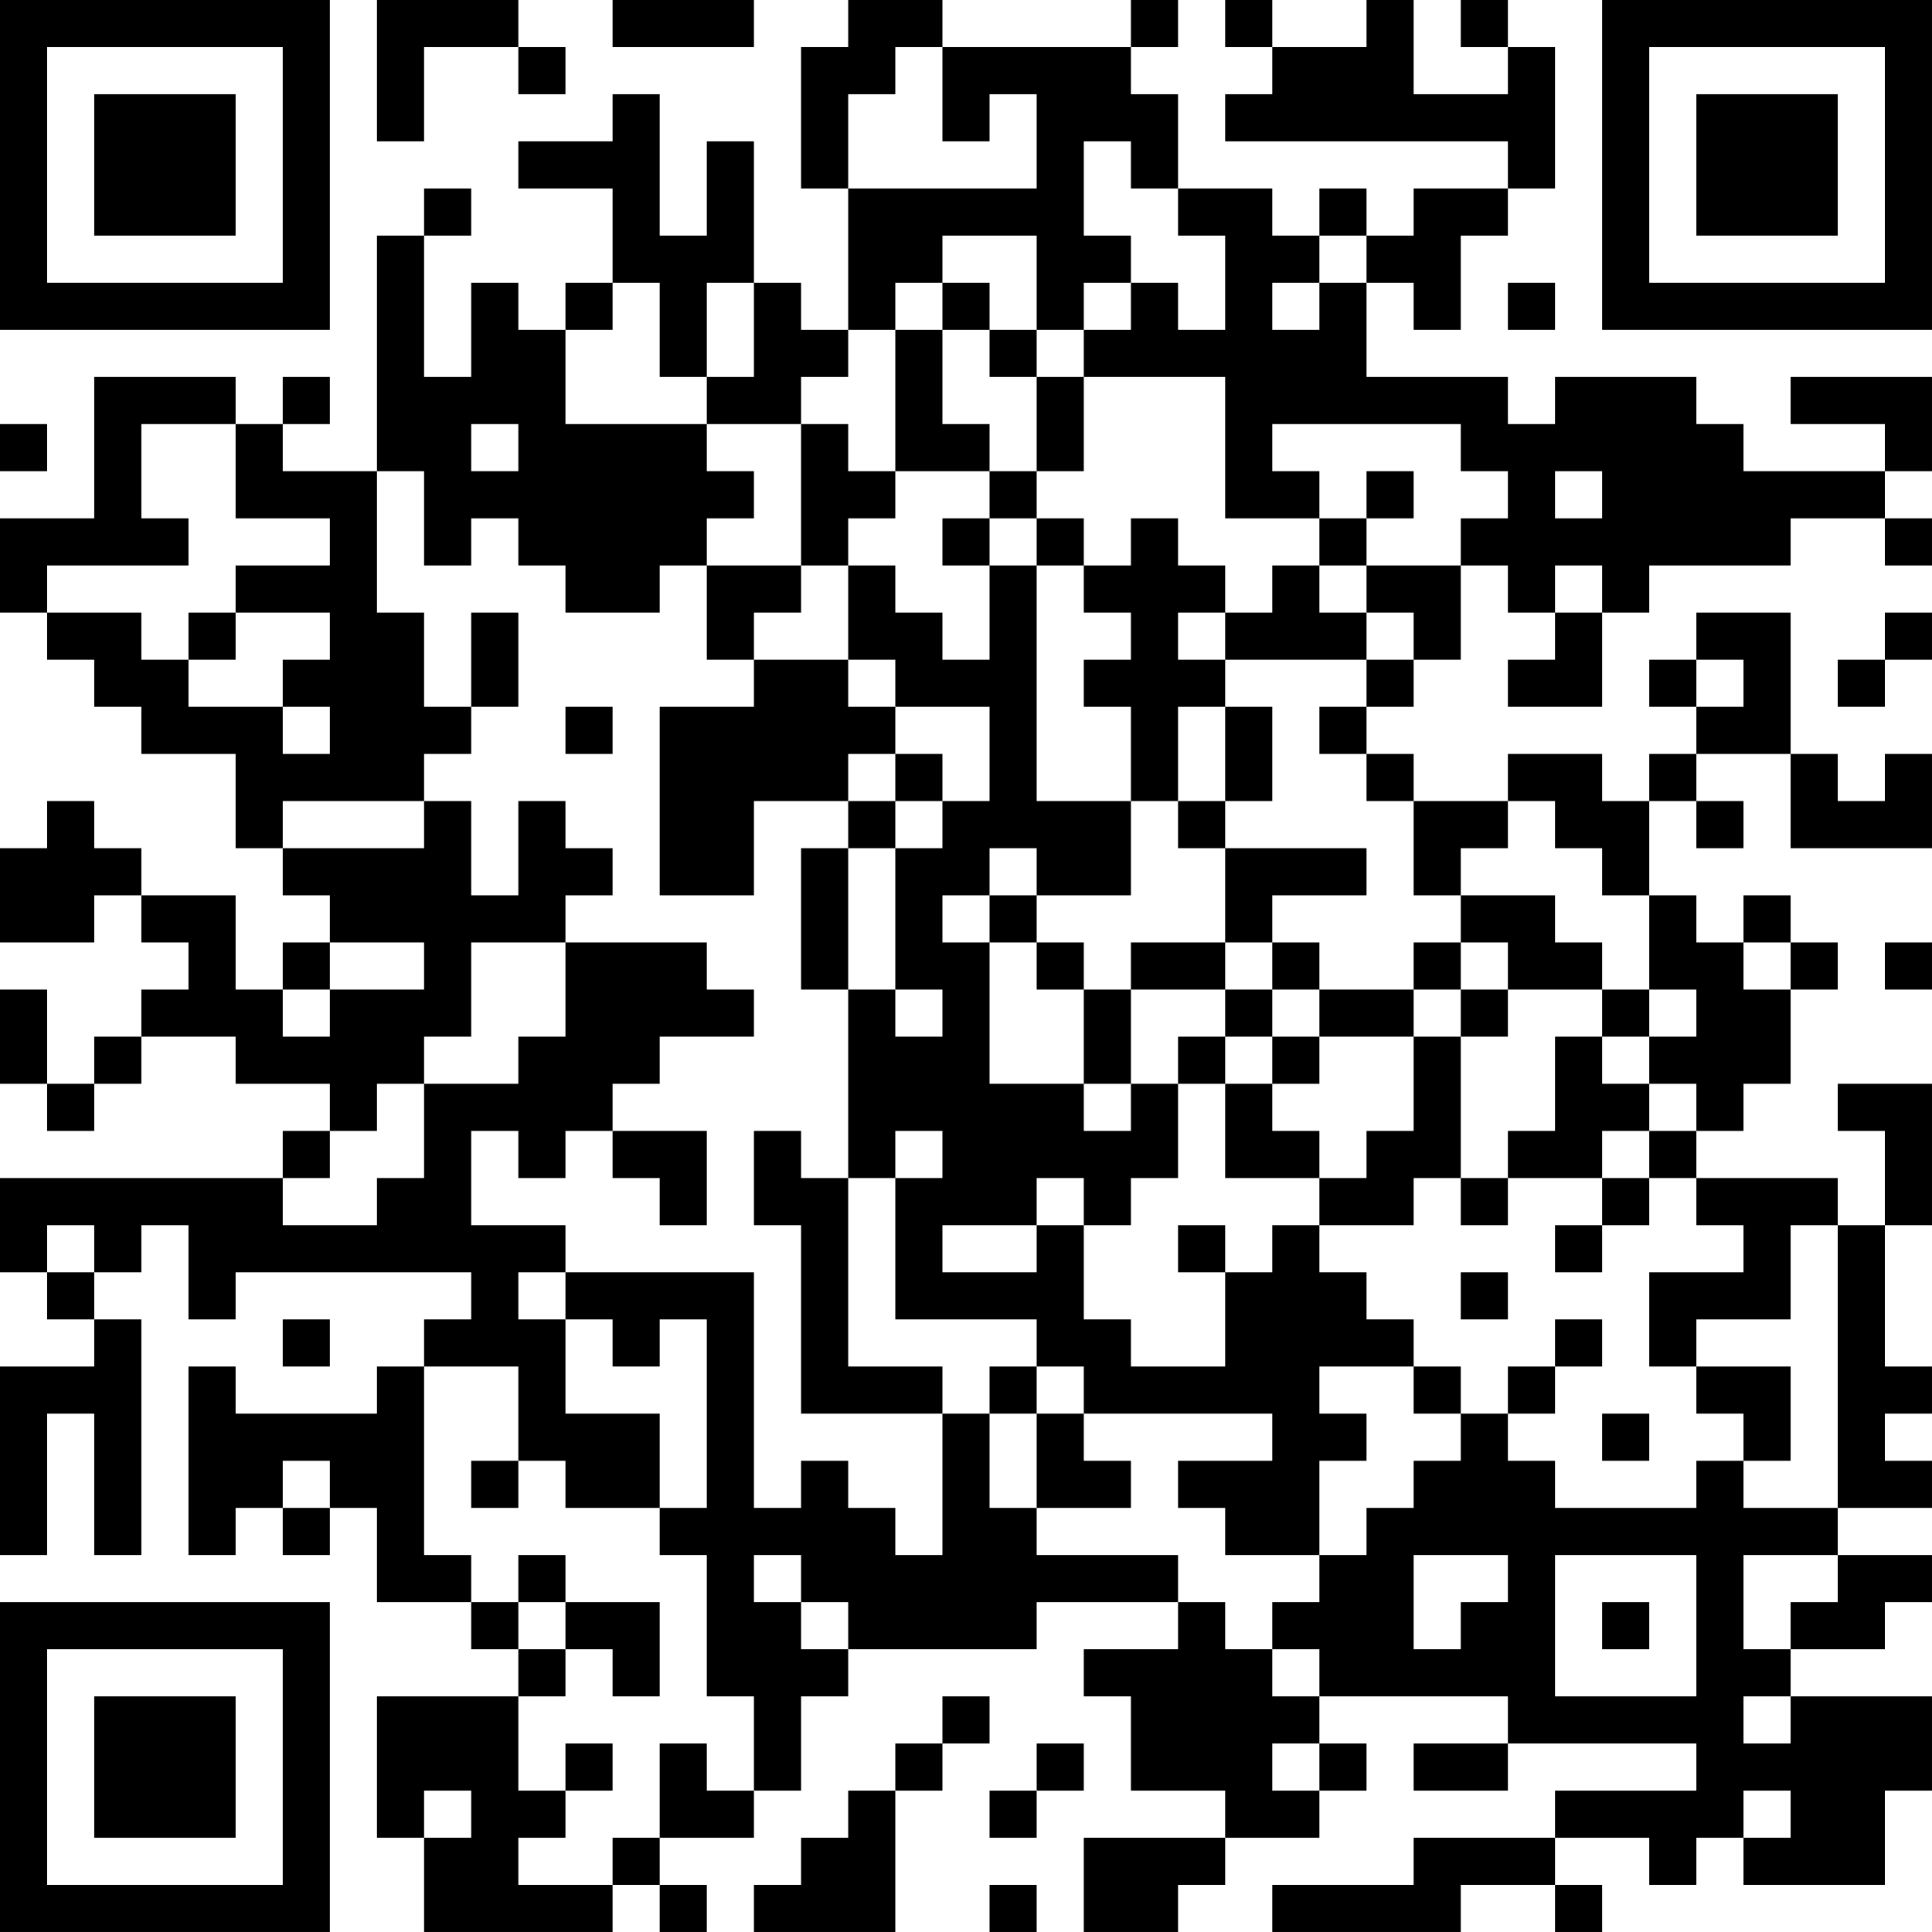 <?xml version="1.0" encoding="UTF-8"?>
<svg xmlns="http://www.w3.org/2000/svg" version="1.1" width="200" height="200" viewBox="0 0 200 200"><rect x="0" y="0" width="200" height="200" fill="#ffffff"/><g transform="scale(4.878)"><g transform="translate(0,0)"><path fill-rule="evenodd" d="M8 0L8 3L9 3L9 1L11 1L11 2L12 2L12 1L11 1L11 0ZM13 0L13 1L16 1L16 0ZM18 0L18 1L17 1L17 4L18 4L18 7L17 7L17 6L16 6L16 3L15 3L15 5L14 5L14 2L13 2L13 3L11 3L11 4L13 4L13 6L12 6L12 7L11 7L11 6L10 6L10 8L9 8L9 5L10 5L10 4L9 4L9 5L8 5L8 10L6 10L6 9L7 9L7 8L6 8L6 9L5 9L5 8L2 8L2 11L0 11L0 13L1 13L1 14L2 14L2 15L3 15L3 16L5 16L5 18L6 18L6 19L7 19L7 20L6 20L6 21L5 21L5 19L3 19L3 18L2 18L2 17L1 17L1 18L0 18L0 20L2 20L2 19L3 19L3 20L4 20L4 21L3 21L3 22L2 22L2 23L1 23L1 21L0 21L0 23L1 23L1 24L2 24L2 23L3 23L3 22L5 22L5 23L7 23L7 24L6 24L6 25L0 25L0 27L1 27L1 28L2 28L2 29L0 29L0 33L1 33L1 30L2 30L2 33L3 33L3 28L2 28L2 27L3 27L3 26L4 26L4 28L5 28L5 27L10 27L10 28L9 28L9 29L8 29L8 30L5 30L5 29L4 29L4 33L5 33L5 32L6 32L6 33L7 33L7 32L8 32L8 34L10 34L10 35L11 35L11 36L8 36L8 39L9 39L9 41L13 41L13 40L14 40L14 41L15 41L15 40L14 40L14 39L16 39L16 38L17 38L17 36L18 36L18 35L22 35L22 34L25 34L25 35L23 35L23 36L24 36L24 38L26 38L26 39L23 39L23 41L25 41L25 40L26 40L26 39L28 39L28 38L29 38L29 37L28 37L28 36L32 36L32 37L30 37L30 38L32 38L32 37L36 37L36 38L33 38L33 39L30 39L30 40L27 40L27 41L31 41L31 40L33 40L33 41L34 41L34 40L33 40L33 39L35 39L35 40L36 40L36 39L37 39L37 40L40 40L40 38L41 38L41 36L38 36L38 35L40 35L40 34L41 34L41 33L39 33L39 32L41 32L41 31L40 31L40 30L41 30L41 29L40 29L40 26L41 26L41 23L39 23L39 24L40 24L40 26L39 26L39 25L36 25L36 24L37 24L37 23L38 23L38 21L39 21L39 20L38 20L38 19L37 19L37 20L36 20L36 19L35 19L35 17L36 17L36 18L37 18L37 17L36 17L36 16L38 16L38 18L41 18L41 16L40 16L40 17L39 17L39 16L38 16L38 13L36 13L36 14L35 14L35 15L36 15L36 16L35 16L35 17L34 17L34 16L32 16L32 17L30 17L30 16L29 16L29 15L30 15L30 14L31 14L31 12L32 12L32 13L33 13L33 14L32 14L32 15L34 15L34 13L35 13L35 12L38 12L38 11L40 11L40 12L41 12L41 11L40 11L40 10L41 10L41 8L38 8L38 9L40 9L40 10L37 10L37 9L36 9L36 8L33 8L33 9L32 9L32 8L29 8L29 6L30 6L30 7L31 7L31 5L32 5L32 4L33 4L33 1L32 1L32 0L31 0L31 1L32 1L32 2L30 2L30 0L29 0L29 1L27 1L27 0L26 0L26 1L27 1L27 2L26 2L26 3L32 3L32 4L30 4L30 5L29 5L29 4L28 4L28 5L27 5L27 4L25 4L25 2L24 2L24 1L25 1L25 0L24 0L24 1L20 1L20 0ZM19 1L19 2L18 2L18 4L22 4L22 2L21 2L21 3L20 3L20 1ZM23 3L23 5L24 5L24 6L23 6L23 7L22 7L22 5L20 5L20 6L19 6L19 7L18 7L18 8L17 8L17 9L15 9L15 8L16 8L16 6L15 6L15 8L14 8L14 6L13 6L13 7L12 7L12 9L15 9L15 10L16 10L16 11L15 11L15 12L14 12L14 13L12 13L12 12L11 12L11 11L10 11L10 12L9 12L9 10L8 10L8 13L9 13L9 15L10 15L10 16L9 16L9 17L6 17L6 18L9 18L9 17L10 17L10 19L11 19L11 17L12 17L12 18L13 18L13 19L12 19L12 20L10 20L10 22L9 22L9 23L8 23L8 24L7 24L7 25L6 25L6 26L8 26L8 25L9 25L9 23L11 23L11 22L12 22L12 20L15 20L15 21L16 21L16 22L14 22L14 23L13 23L13 24L12 24L12 25L11 25L11 24L10 24L10 26L12 26L12 27L11 27L11 28L12 28L12 30L14 30L14 32L12 32L12 31L11 31L11 29L9 29L9 33L10 33L10 34L11 34L11 35L12 35L12 36L11 36L11 38L12 38L12 39L11 39L11 40L13 40L13 39L14 39L14 37L15 37L15 38L16 38L16 36L15 36L15 33L14 33L14 32L15 32L15 28L14 28L14 29L13 29L13 28L12 28L12 27L16 27L16 32L17 32L17 31L18 31L18 32L19 32L19 33L20 33L20 30L21 30L21 32L22 32L22 33L25 33L25 34L26 34L26 35L27 35L27 36L28 36L28 35L27 35L27 34L28 34L28 33L29 33L29 32L30 32L30 31L31 31L31 30L32 30L32 31L33 31L33 32L36 32L36 31L37 31L37 32L39 32L39 26L38 26L38 28L36 28L36 29L35 29L35 27L37 27L37 26L36 26L36 25L35 25L35 24L36 24L36 23L35 23L35 22L36 22L36 21L35 21L35 19L34 19L34 18L33 18L33 17L32 17L32 18L31 18L31 19L30 19L30 17L29 17L29 16L28 16L28 15L29 15L29 14L30 14L30 13L29 13L29 12L31 12L31 11L32 11L32 10L31 10L31 9L27 9L27 10L28 10L28 11L26 11L26 8L23 8L23 7L24 7L24 6L25 6L25 7L26 7L26 5L25 5L25 4L24 4L24 3ZM28 5L28 6L27 6L27 7L28 7L28 6L29 6L29 5ZM20 6L20 7L19 7L19 10L18 10L18 9L17 9L17 12L15 12L15 14L16 14L16 15L14 15L14 19L16 19L16 17L18 17L18 18L17 18L17 21L18 21L18 25L17 25L17 24L16 24L16 26L17 26L17 30L20 30L20 29L18 29L18 25L19 25L19 28L22 28L22 29L21 29L21 30L22 30L22 32L24 32L24 31L23 31L23 30L27 30L27 31L25 31L25 32L26 32L26 33L28 33L28 31L29 31L29 30L28 30L28 29L30 29L30 30L31 30L31 29L30 29L30 28L29 28L29 27L28 27L28 26L30 26L30 25L31 25L31 26L32 26L32 25L34 25L34 26L33 26L33 27L34 27L34 26L35 26L35 25L34 25L34 24L35 24L35 23L34 23L34 22L35 22L35 21L34 21L34 20L33 20L33 19L31 19L31 20L30 20L30 21L28 21L28 20L27 20L27 19L29 19L29 18L26 18L26 17L27 17L27 15L26 15L26 14L29 14L29 13L28 13L28 12L29 12L29 11L30 11L30 10L29 10L29 11L28 11L28 12L27 12L27 13L26 13L26 12L25 12L25 11L24 11L24 12L23 12L23 11L22 11L22 10L23 10L23 8L22 8L22 7L21 7L21 6ZM32 6L32 7L33 7L33 6ZM20 7L20 9L21 9L21 10L19 10L19 11L18 11L18 12L17 12L17 13L16 13L16 14L18 14L18 15L19 15L19 16L18 16L18 17L19 17L19 18L18 18L18 21L19 21L19 22L20 22L20 21L19 21L19 18L20 18L20 17L21 17L21 15L19 15L19 14L18 14L18 12L19 12L19 13L20 13L20 14L21 14L21 12L22 12L22 17L24 17L24 19L22 19L22 18L21 18L21 19L20 19L20 20L21 20L21 23L23 23L23 24L24 24L24 23L25 23L25 25L24 25L24 26L23 26L23 25L22 25L22 26L20 26L20 27L22 27L22 26L23 26L23 28L24 28L24 29L26 29L26 27L27 27L27 26L28 26L28 25L29 25L29 24L30 24L30 22L31 22L31 25L32 25L32 24L33 24L33 22L34 22L34 21L32 21L32 20L31 20L31 21L30 21L30 22L28 22L28 21L27 21L27 20L26 20L26 18L25 18L25 17L26 17L26 15L25 15L25 17L24 17L24 15L23 15L23 14L24 14L24 13L23 13L23 12L22 12L22 11L21 11L21 10L22 10L22 8L21 8L21 7ZM0 9L0 10L1 10L1 9ZM3 9L3 11L4 11L4 12L1 12L1 13L3 13L3 14L4 14L4 15L6 15L6 16L7 16L7 15L6 15L6 14L7 14L7 13L5 13L5 12L7 12L7 11L5 11L5 9ZM10 9L10 10L11 10L11 9ZM33 10L33 11L34 11L34 10ZM20 11L20 12L21 12L21 11ZM33 12L33 13L34 13L34 12ZM4 13L4 14L5 14L5 13ZM10 13L10 15L11 15L11 13ZM25 13L25 14L26 14L26 13ZM40 13L40 14L39 14L39 15L40 15L40 14L41 14L41 13ZM36 14L36 15L37 15L37 14ZM12 15L12 16L13 16L13 15ZM19 16L19 17L20 17L20 16ZM21 19L21 20L22 20L22 21L23 21L23 23L24 23L24 21L26 21L26 22L25 22L25 23L26 23L26 25L28 25L28 24L27 24L27 23L28 23L28 22L27 22L27 21L26 21L26 20L24 20L24 21L23 21L23 20L22 20L22 19ZM7 20L7 21L6 21L6 22L7 22L7 21L9 21L9 20ZM37 20L37 21L38 21L38 20ZM40 20L40 21L41 21L41 20ZM31 21L31 22L32 22L32 21ZM26 22L26 23L27 23L27 22ZM13 24L13 25L14 25L14 26L15 26L15 24ZM19 24L19 25L20 25L20 24ZM1 26L1 27L2 27L2 26ZM25 26L25 27L26 27L26 26ZM31 27L31 28L32 28L32 27ZM6 28L6 29L7 29L7 28ZM33 28L33 29L32 29L32 30L33 30L33 29L34 29L34 28ZM22 29L22 30L23 30L23 29ZM36 29L36 30L37 30L37 31L38 31L38 29ZM34 30L34 31L35 31L35 30ZM6 31L6 32L7 32L7 31ZM10 31L10 32L11 32L11 31ZM11 33L11 34L12 34L12 35L13 35L13 36L14 36L14 34L12 34L12 33ZM16 33L16 34L17 34L17 35L18 35L18 34L17 34L17 33ZM30 33L30 35L31 35L31 34L32 34L32 33ZM33 33L33 36L36 36L36 33ZM37 33L37 35L38 35L38 34L39 34L39 33ZM34 34L34 35L35 35L35 34ZM20 36L20 37L19 37L19 38L18 38L18 39L17 39L17 40L16 40L16 41L19 41L19 38L20 38L20 37L21 37L21 36ZM37 36L37 37L38 37L38 36ZM12 37L12 38L13 38L13 37ZM22 37L22 38L21 38L21 39L22 39L22 38L23 38L23 37ZM27 37L27 38L28 38L28 37ZM9 38L9 39L10 39L10 38ZM37 38L37 39L38 39L38 38ZM21 40L21 41L22 41L22 40ZM0 0L0 7L7 7L7 0ZM1 1L1 6L6 6L6 1ZM2 2L2 5L5 5L5 2ZM34 0L34 7L41 7L41 0ZM35 1L35 6L40 6L40 1ZM36 2L36 5L39 5L39 2ZM0 34L0 41L7 41L7 34ZM1 35L1 40L6 40L6 35ZM2 36L2 39L5 39L5 36Z" fill="#000000"/></g></g></svg>
